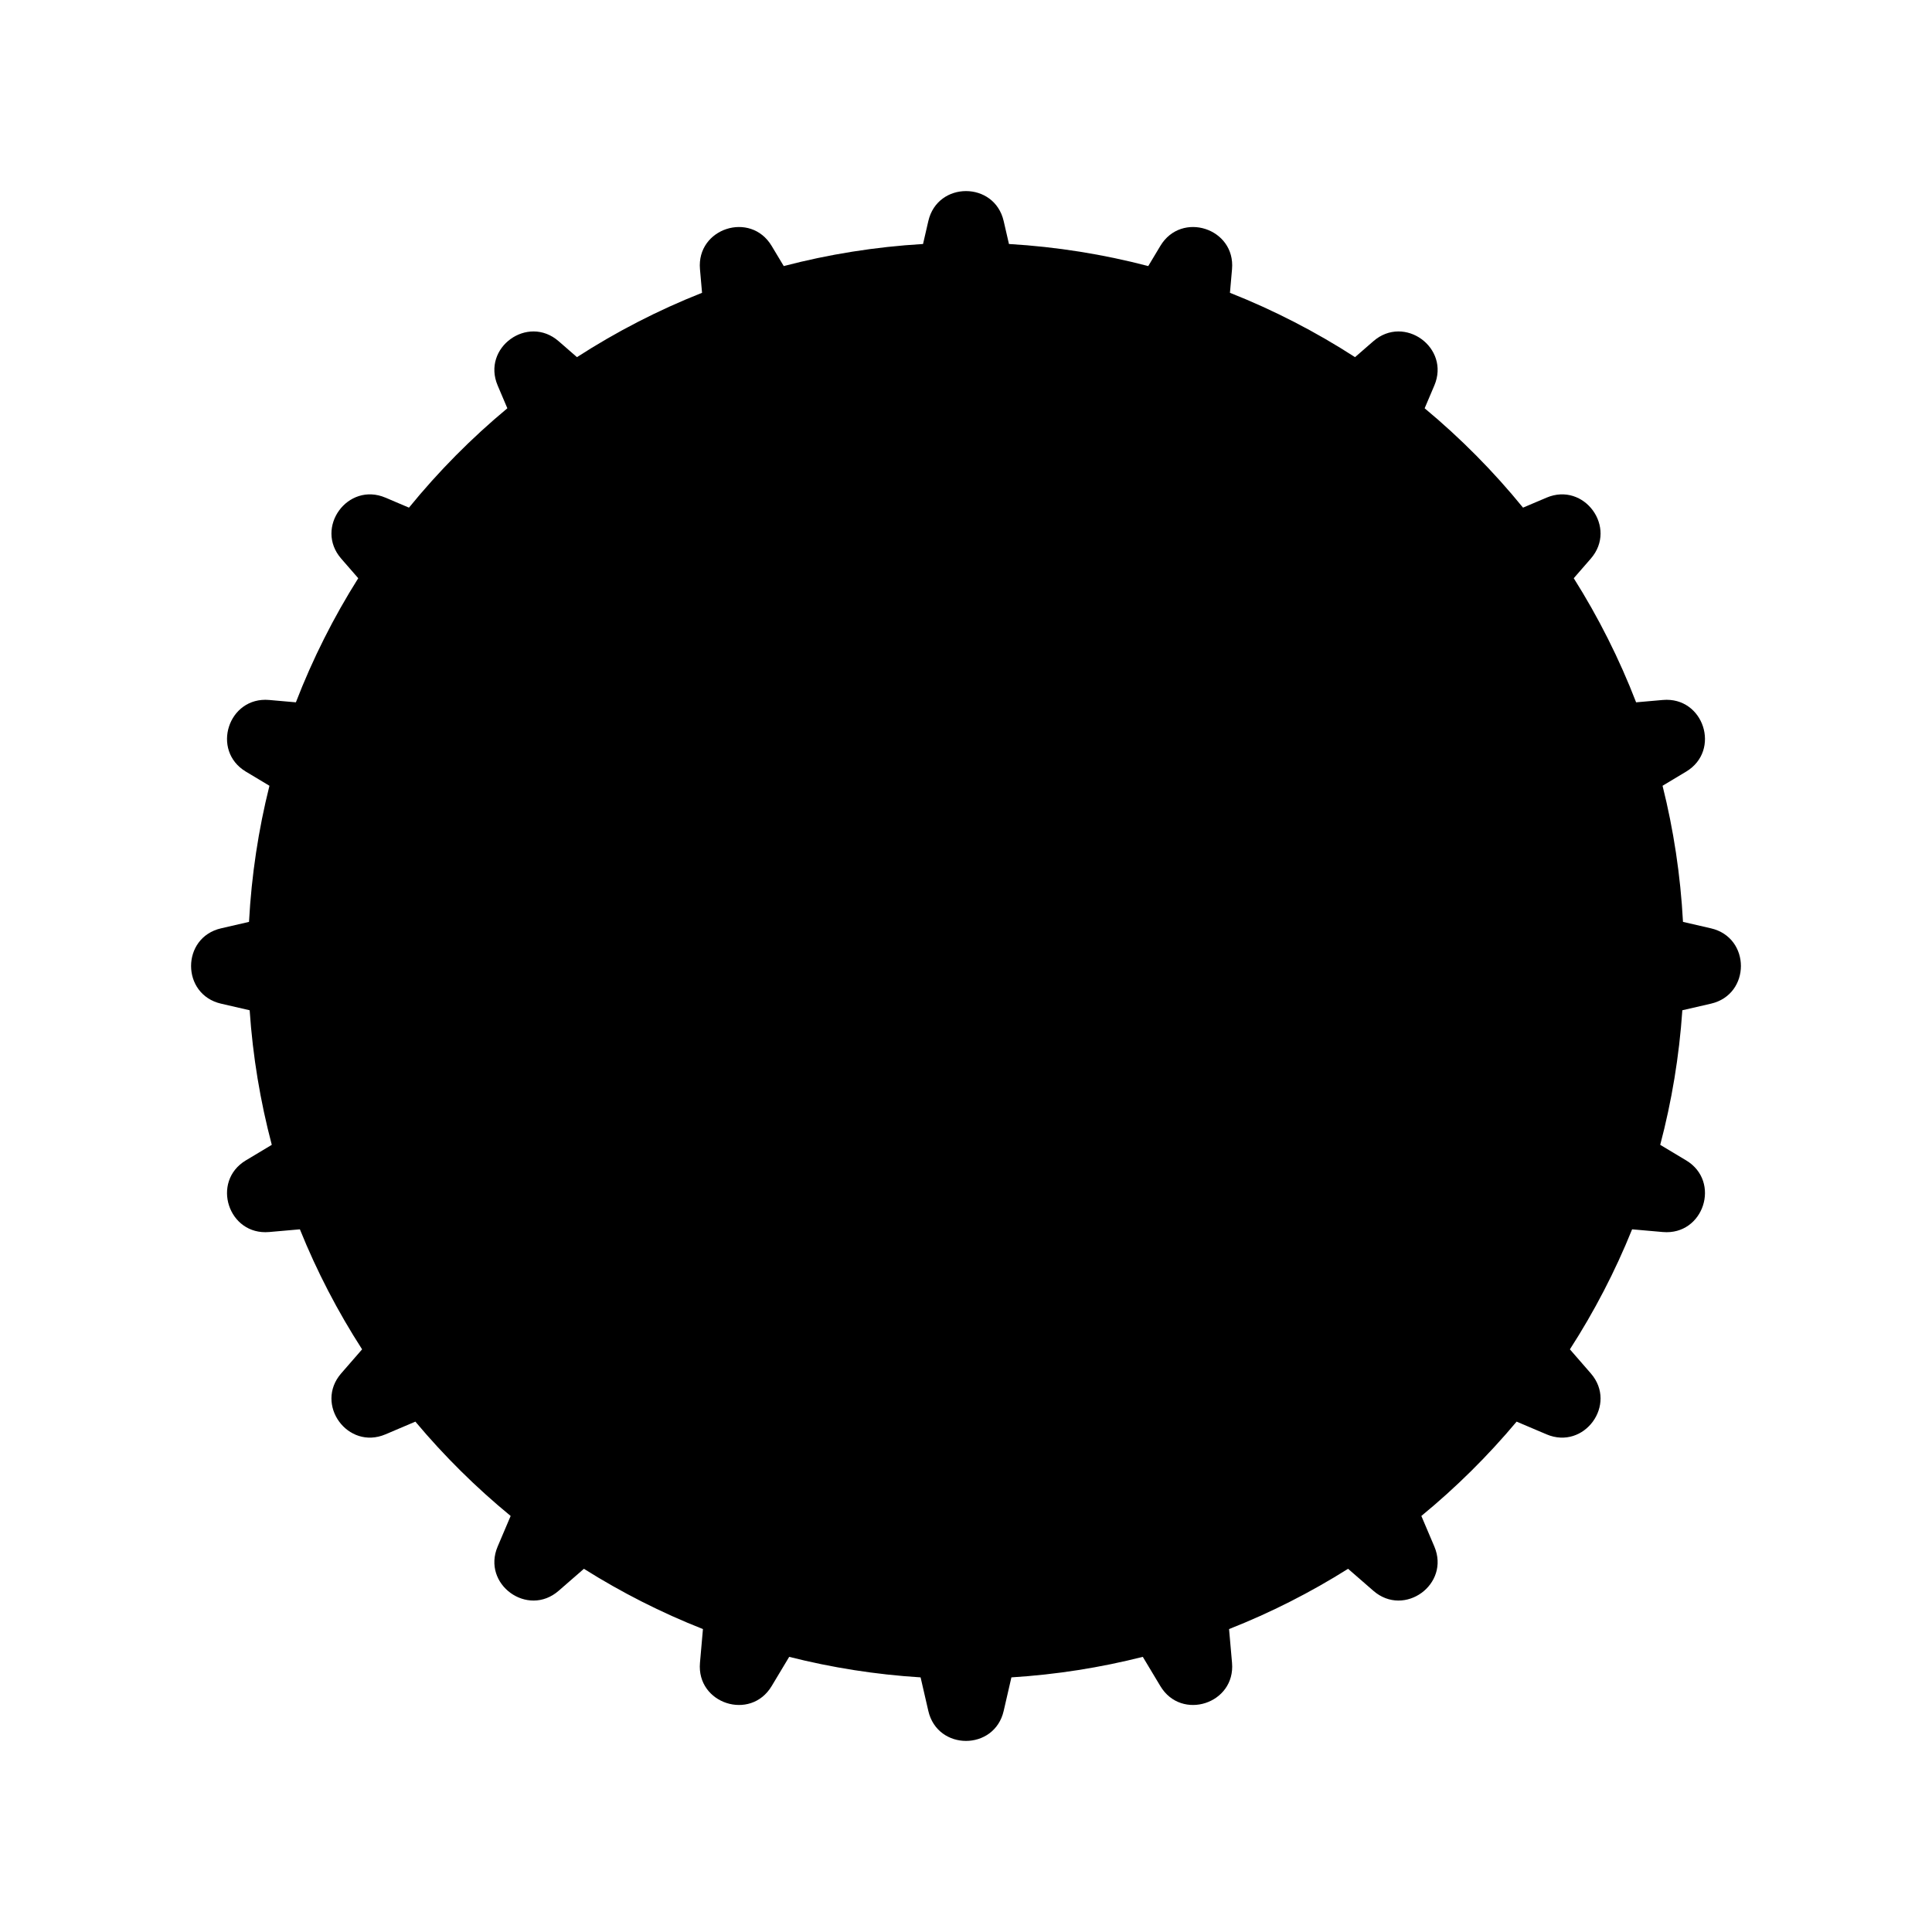 <svg width="1024" height="1024" viewBox="0 0 1024 1024" fill="none" xmlns="http://www.w3.org/2000/svg">
<path d="M492.032 117.169C496.913 95.981 527.087 95.981 531.968 117.169L534.768 129.323C560.125 130.819 584.814 134.798 608.596 141.02L615.018 130.323C626.208 111.681 654.905 121.005 653 142.664L651.899 155.19C675.215 164.411 697.402 175.868 718.196 189.298L727.92 180.838C744.323 166.566 768.734 184.301 760.23 204.312L755.092 216.398C774.13 232.22 791.601 249.862 807.237 269.06L819.687 263.77C839.698 255.265 857.433 279.676 843.161 296.079L834.12 306.469C847.157 327.137 858.259 349.147 867.173 372.244L881.335 370.999C902.995 369.095 912.318 397.792 893.676 408.982L881.189 416.477C887.016 439.749 890.699 463.87 892.019 488.618L906.83 492.032C928.018 496.913 928.018 527.086 906.83 531.968L891.677 535.458C890.01 559.94 886.03 583.786 879.95 606.779L893.676 615.018C912.318 626.208 902.995 654.905 881.335 653L865.052 651.568C856.039 673.901 844.969 695.183 832.076 715.179L843.161 727.92C857.433 744.323 839.698 768.734 819.687 760.23L803.839 753.495C788.598 771.684 771.688 788.426 753.345 803.488L760.23 819.687C768.734 839.698 744.323 857.433 727.92 843.161L714.511 831.494C694.645 844.003 673.542 854.728 651.426 863.441L653 881.335C654.905 902.995 626.208 912.318 615.018 893.676L605.707 878.166C583.224 883.859 559.943 887.552 536.066 889.042L531.968 906.83C527.086 928.018 496.913 928.018 492.032 906.83L487.933 889.042C464.055 887.552 440.774 883.86 418.29 878.166L408.982 893.676C397.792 912.318 369.095 902.995 370.999 881.335L372.573 863.441C350.456 854.728 329.354 844.003 309.488 831.494L296.079 843.161C279.676 857.433 255.265 839.698 263.77 819.687L270.654 803.489C252.311 788.427 235.4 771.684 220.16 753.495L204.312 760.23C184.301 768.734 166.566 744.323 180.838 727.92L191.923 715.179C179.03 695.183 167.96 673.901 158.947 651.568L142.664 653C121.005 654.905 111.681 626.208 130.323 615.018L144.049 606.778C137.969 583.785 133.988 559.94 132.321 535.458L117.169 531.968C95.981 527.087 95.981 496.913 117.169 492.032L131.98 488.618C133.3 463.87 136.982 439.748 142.81 416.477L130.323 408.982C111.681 397.792 121.005 369.095 142.664 370.999L156.826 372.244C165.739 349.147 176.842 327.137 189.878 306.469L180.838 296.079C166.566 279.676 184.301 255.266 204.312 263.77L216.762 269.061C232.397 249.863 249.868 232.22 268.907 216.398L263.77 204.312C255.266 184.301 279.676 166.566 296.079 180.838L305.803 189.298C326.597 175.868 348.784 164.411 372.1 155.19L370.999 142.664C369.095 121.005 397.792 111.681 408.982 130.323L415.403 141.02C439.185 134.798 463.874 130.819 489.231 129.323L492.032 117.169Z" fill="url(#paint0_linear_3605_1120)" style=""/>
<defs>
<linearGradient id="paint0_linear_3605_1120" x1="512" y1="100.881" x2="512" y2="912.934" gradientUnits="userSpaceOnUse">
<stop stop-color="#EFAC3D" style="stop-color:#EFAC3D;stop-color:color(display-p3 0.937 0.674 0.239);stop-opacity:1;"/>
<stop offset="1" stop-color="#B36123" style="stop-color:#B36123;stop-color:color(display-p3 0.702 0.38 0.137);stop-opacity:1;"/>
</linearGradient>
</defs>
</svg>
